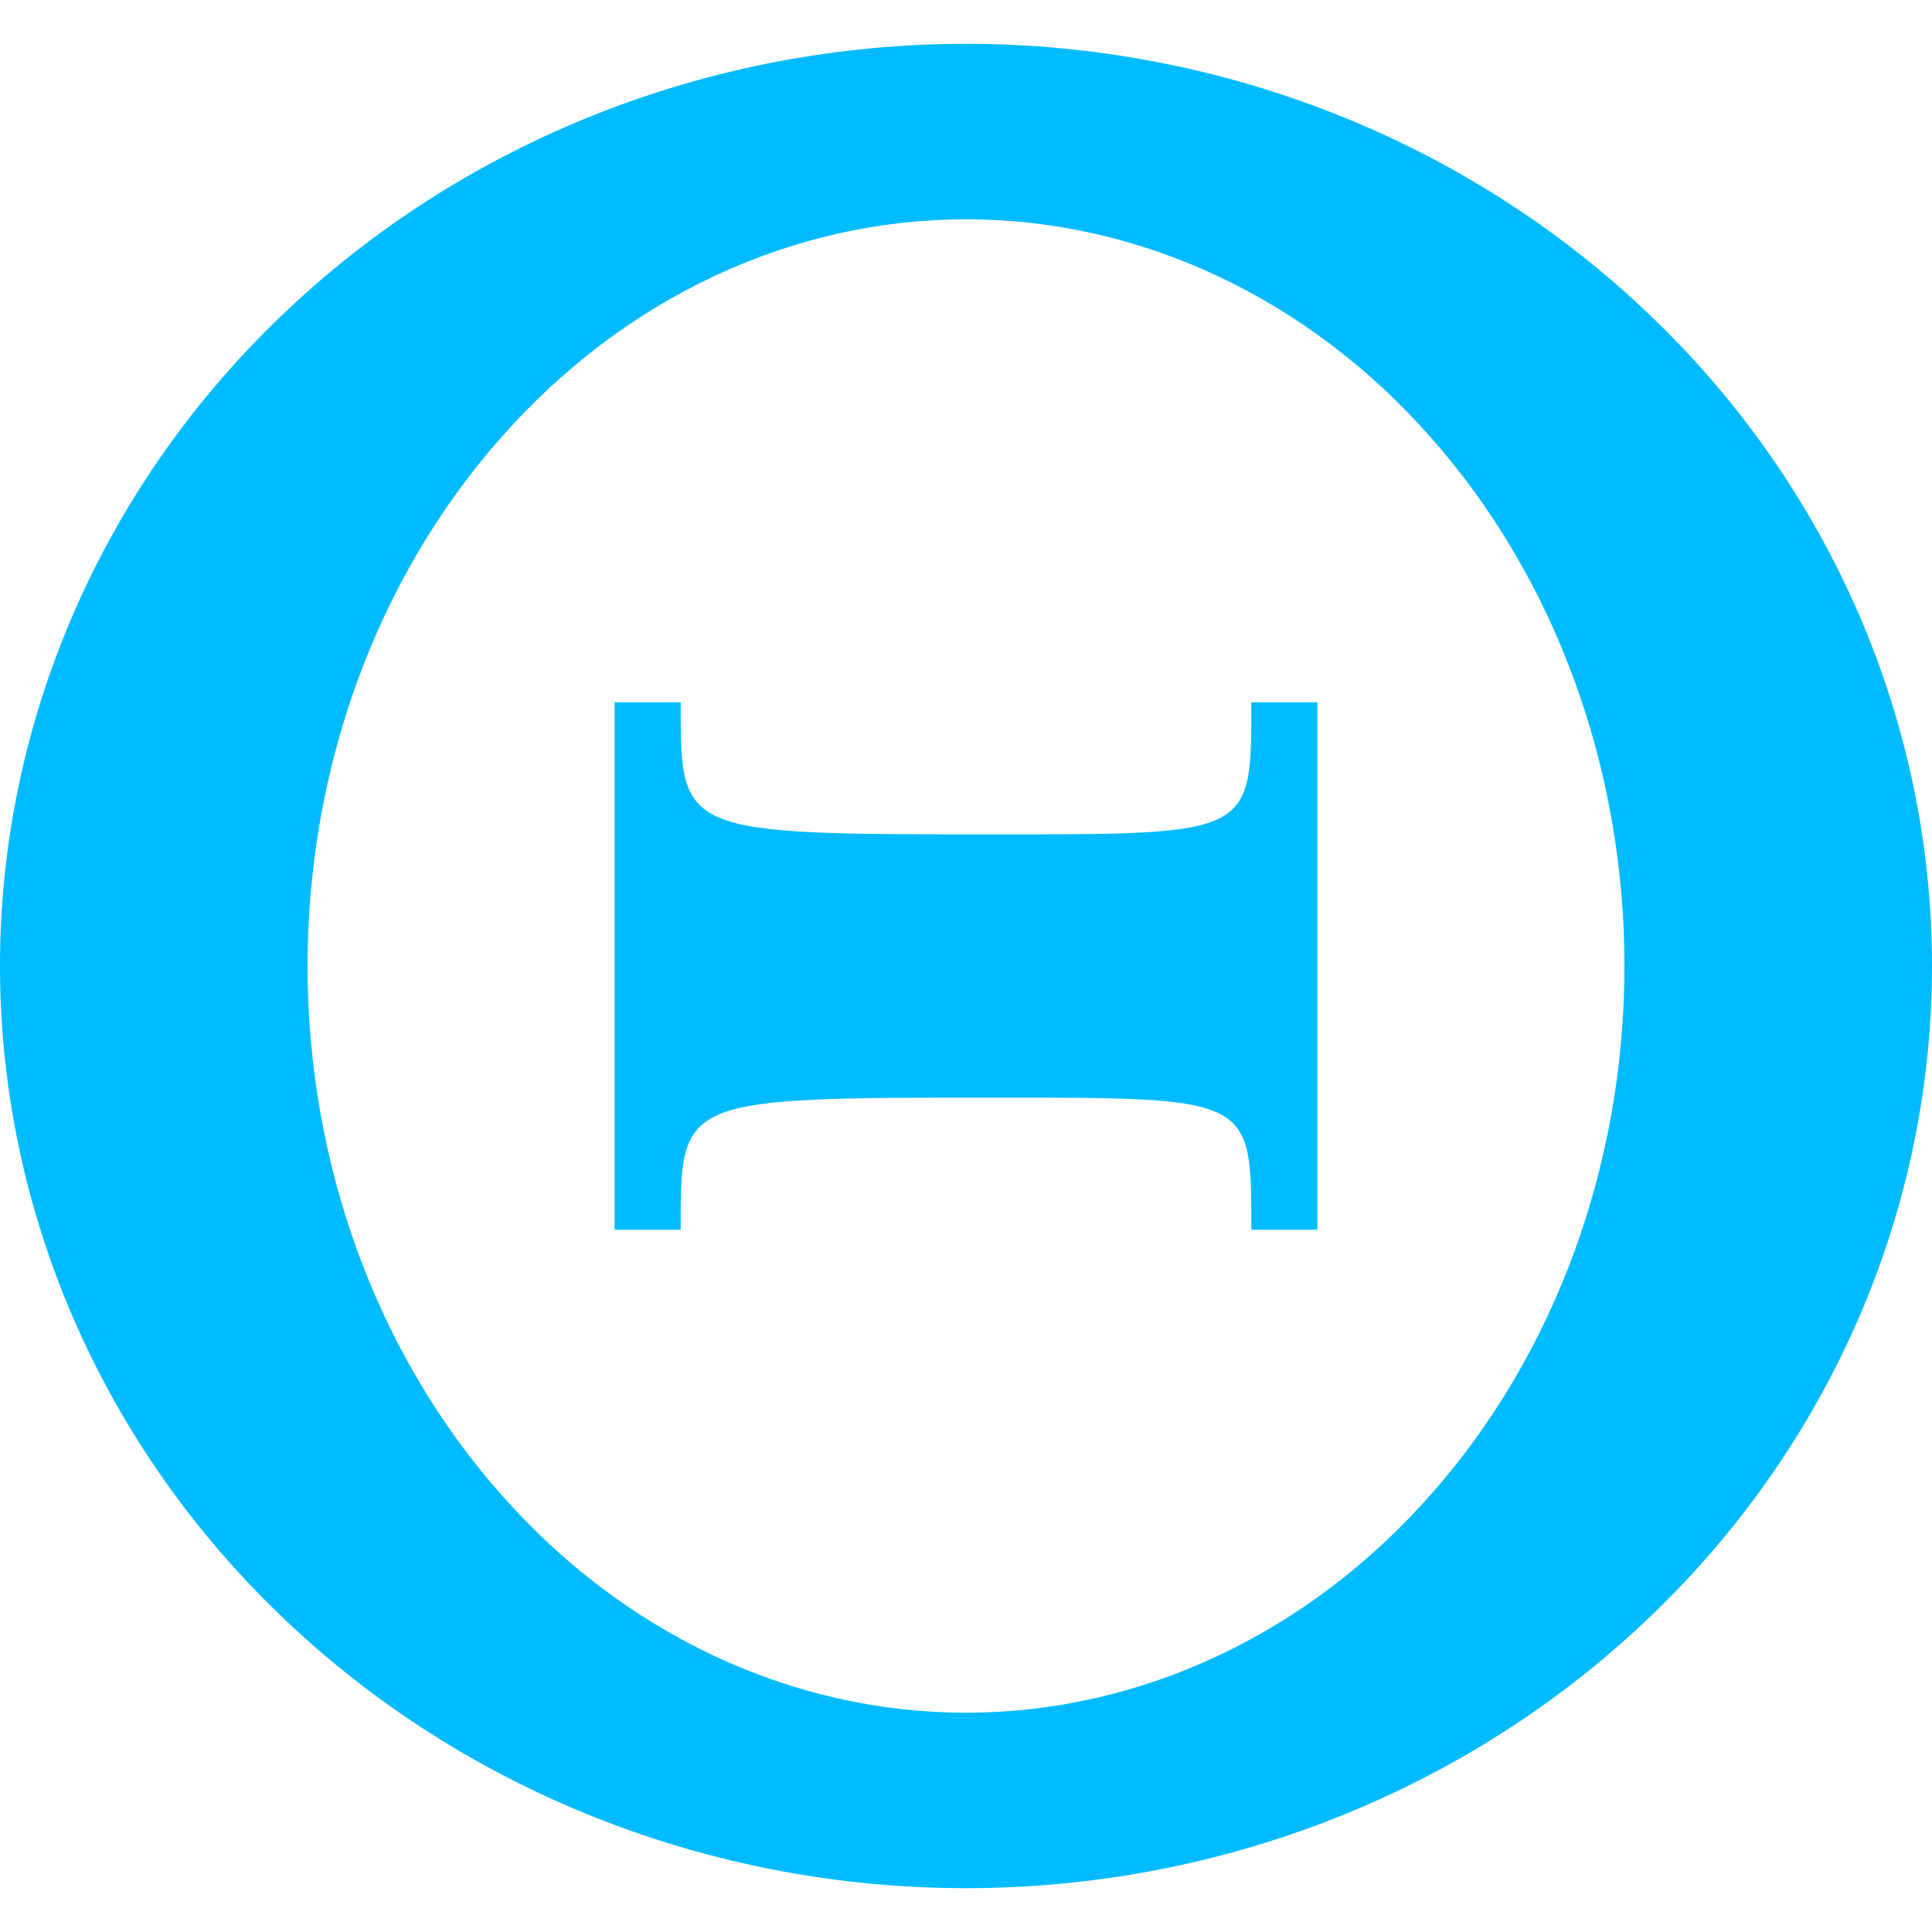 
<svg xmlns="http://www.w3.org/2000/svg" xmlns:xlink="http://www.w3.org/1999/xlink" width="16px" height="16px" viewBox="0 0 16 16" version="1.1">
<g id="surface1">
<path style=" stroke:none;fill-rule:evenodd;fill:#00bbff;fill-opacity:1;" d="M 8 0.363 C 5.879 0.363 3.844 1.168 2.344 2.602 C 0.844 4.031 0 5.977 0 8 C 0 10.023 0.844 11.969 2.344 13.398 C 3.844 14.832 5.879 15.637 8 15.637 C 10.121 15.637 12.156 14.832 13.656 13.398 C 15.156 11.969 16 10.023 16 8 C 16 5.977 15.156 4.031 13.656 2.602 C 12.156 1.168 10.121 0.363 8 0.363 Z M 8 1.816 C 9.445 1.816 10.836 2.469 11.855 3.629 C 12.879 4.789 13.453 6.359 13.453 8 C 13.453 9.641 12.879 11.211 11.855 12.371 C 10.836 13.531 9.445 14.184 8 14.184 C 6.555 14.184 5.164 13.531 4.145 12.371 C 3.121 11.211 2.547 9.641 2.547 8 C 2.547 6.359 3.121 4.789 4.145 3.629 C 5.164 2.469 6.555 1.816 8 1.816 Z M 5.09 5.816 L 5.09 10.184 L 5.637 10.184 C 5.637 9.09 5.621 9.09 8.266 9.09 C 10.379 9.09 10.363 9.09 10.363 10.184 L 10.91 10.184 L 10.91 5.816 L 10.363 5.816 C 10.363 6.91 10.379 6.91 8.266 6.91 C 5.621 6.91 5.637 6.91 5.637 5.816 Z M 5.09 5.816 "/>
</g>
</svg>
